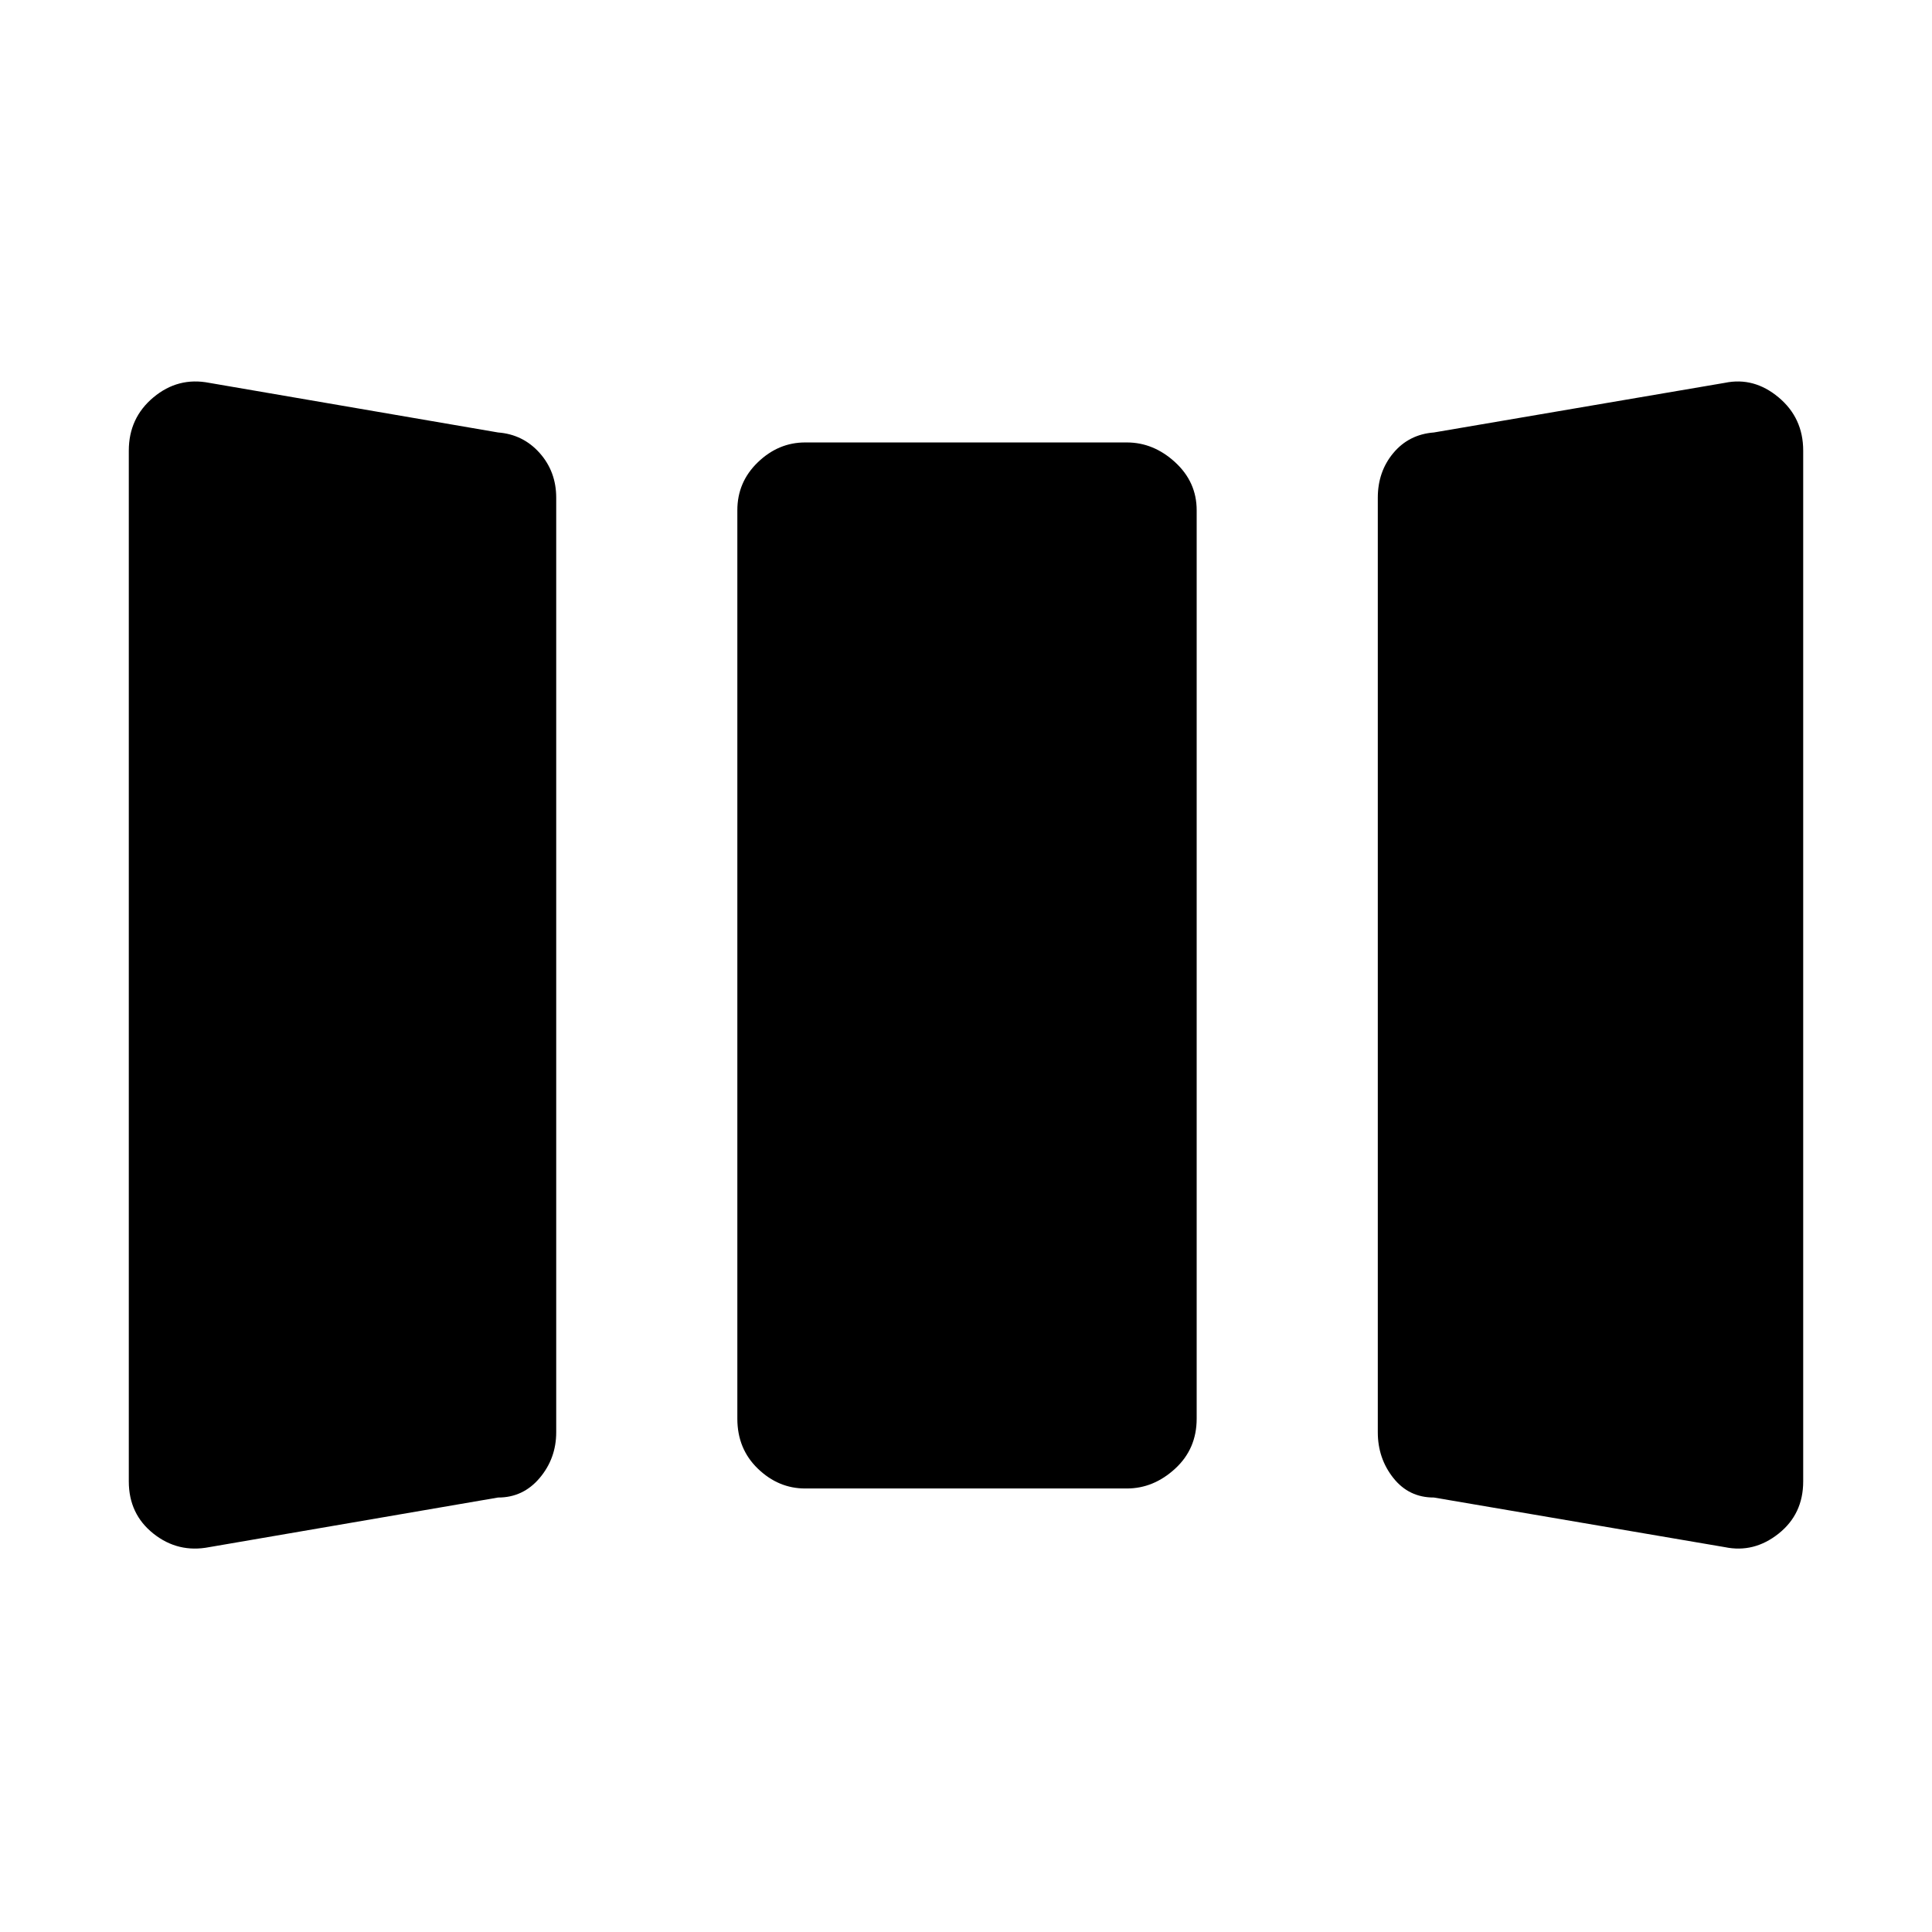<svg xmlns="http://www.w3.org/2000/svg" height="48" viewBox="0 -960 960 960" width="48"><path d="M103.92-191.23q-15.46 3-27.69-6.72Q64-207.67 64-223.92v-512.16q0-16.25 12.23-26.47 12.23-10.22 27.69-7.22l143.57 24.66q12.43.96 20.66 10.2 8.23 9.25 8.23 22.22v464.38q0 12.97-8.23 22.72-8.23 9.74-20.66 9.7l-143.57 24.66Zm296.16-29.15q-13.27 0-23.48-9.83-10.22-9.83-10.22-24.87v-451.38q0-14.04 10.22-23.87 10.21-9.82 23.48-9.82h159.84q13.27 0 23.98 9.82 10.72 9.83 10.72 23.87v451.38q0 15.04-10.72 24.87-10.71 9.83-23.98 9.83H400.08Zm312.43 4.49q-12.43.04-20.16-9.7-7.73-9.75-7.73-22.72v-464.38q0-12.97 7.73-22.22 7.73-9.24 20.16-10.2l144.57-24.66q14.46-3 26.69 7.22Q896-752.33 896-736.08v512.16q0 16.25-12.23 25.97-12.23 9.72-26.69 6.72l-144.57-24.66Z"/></svg>